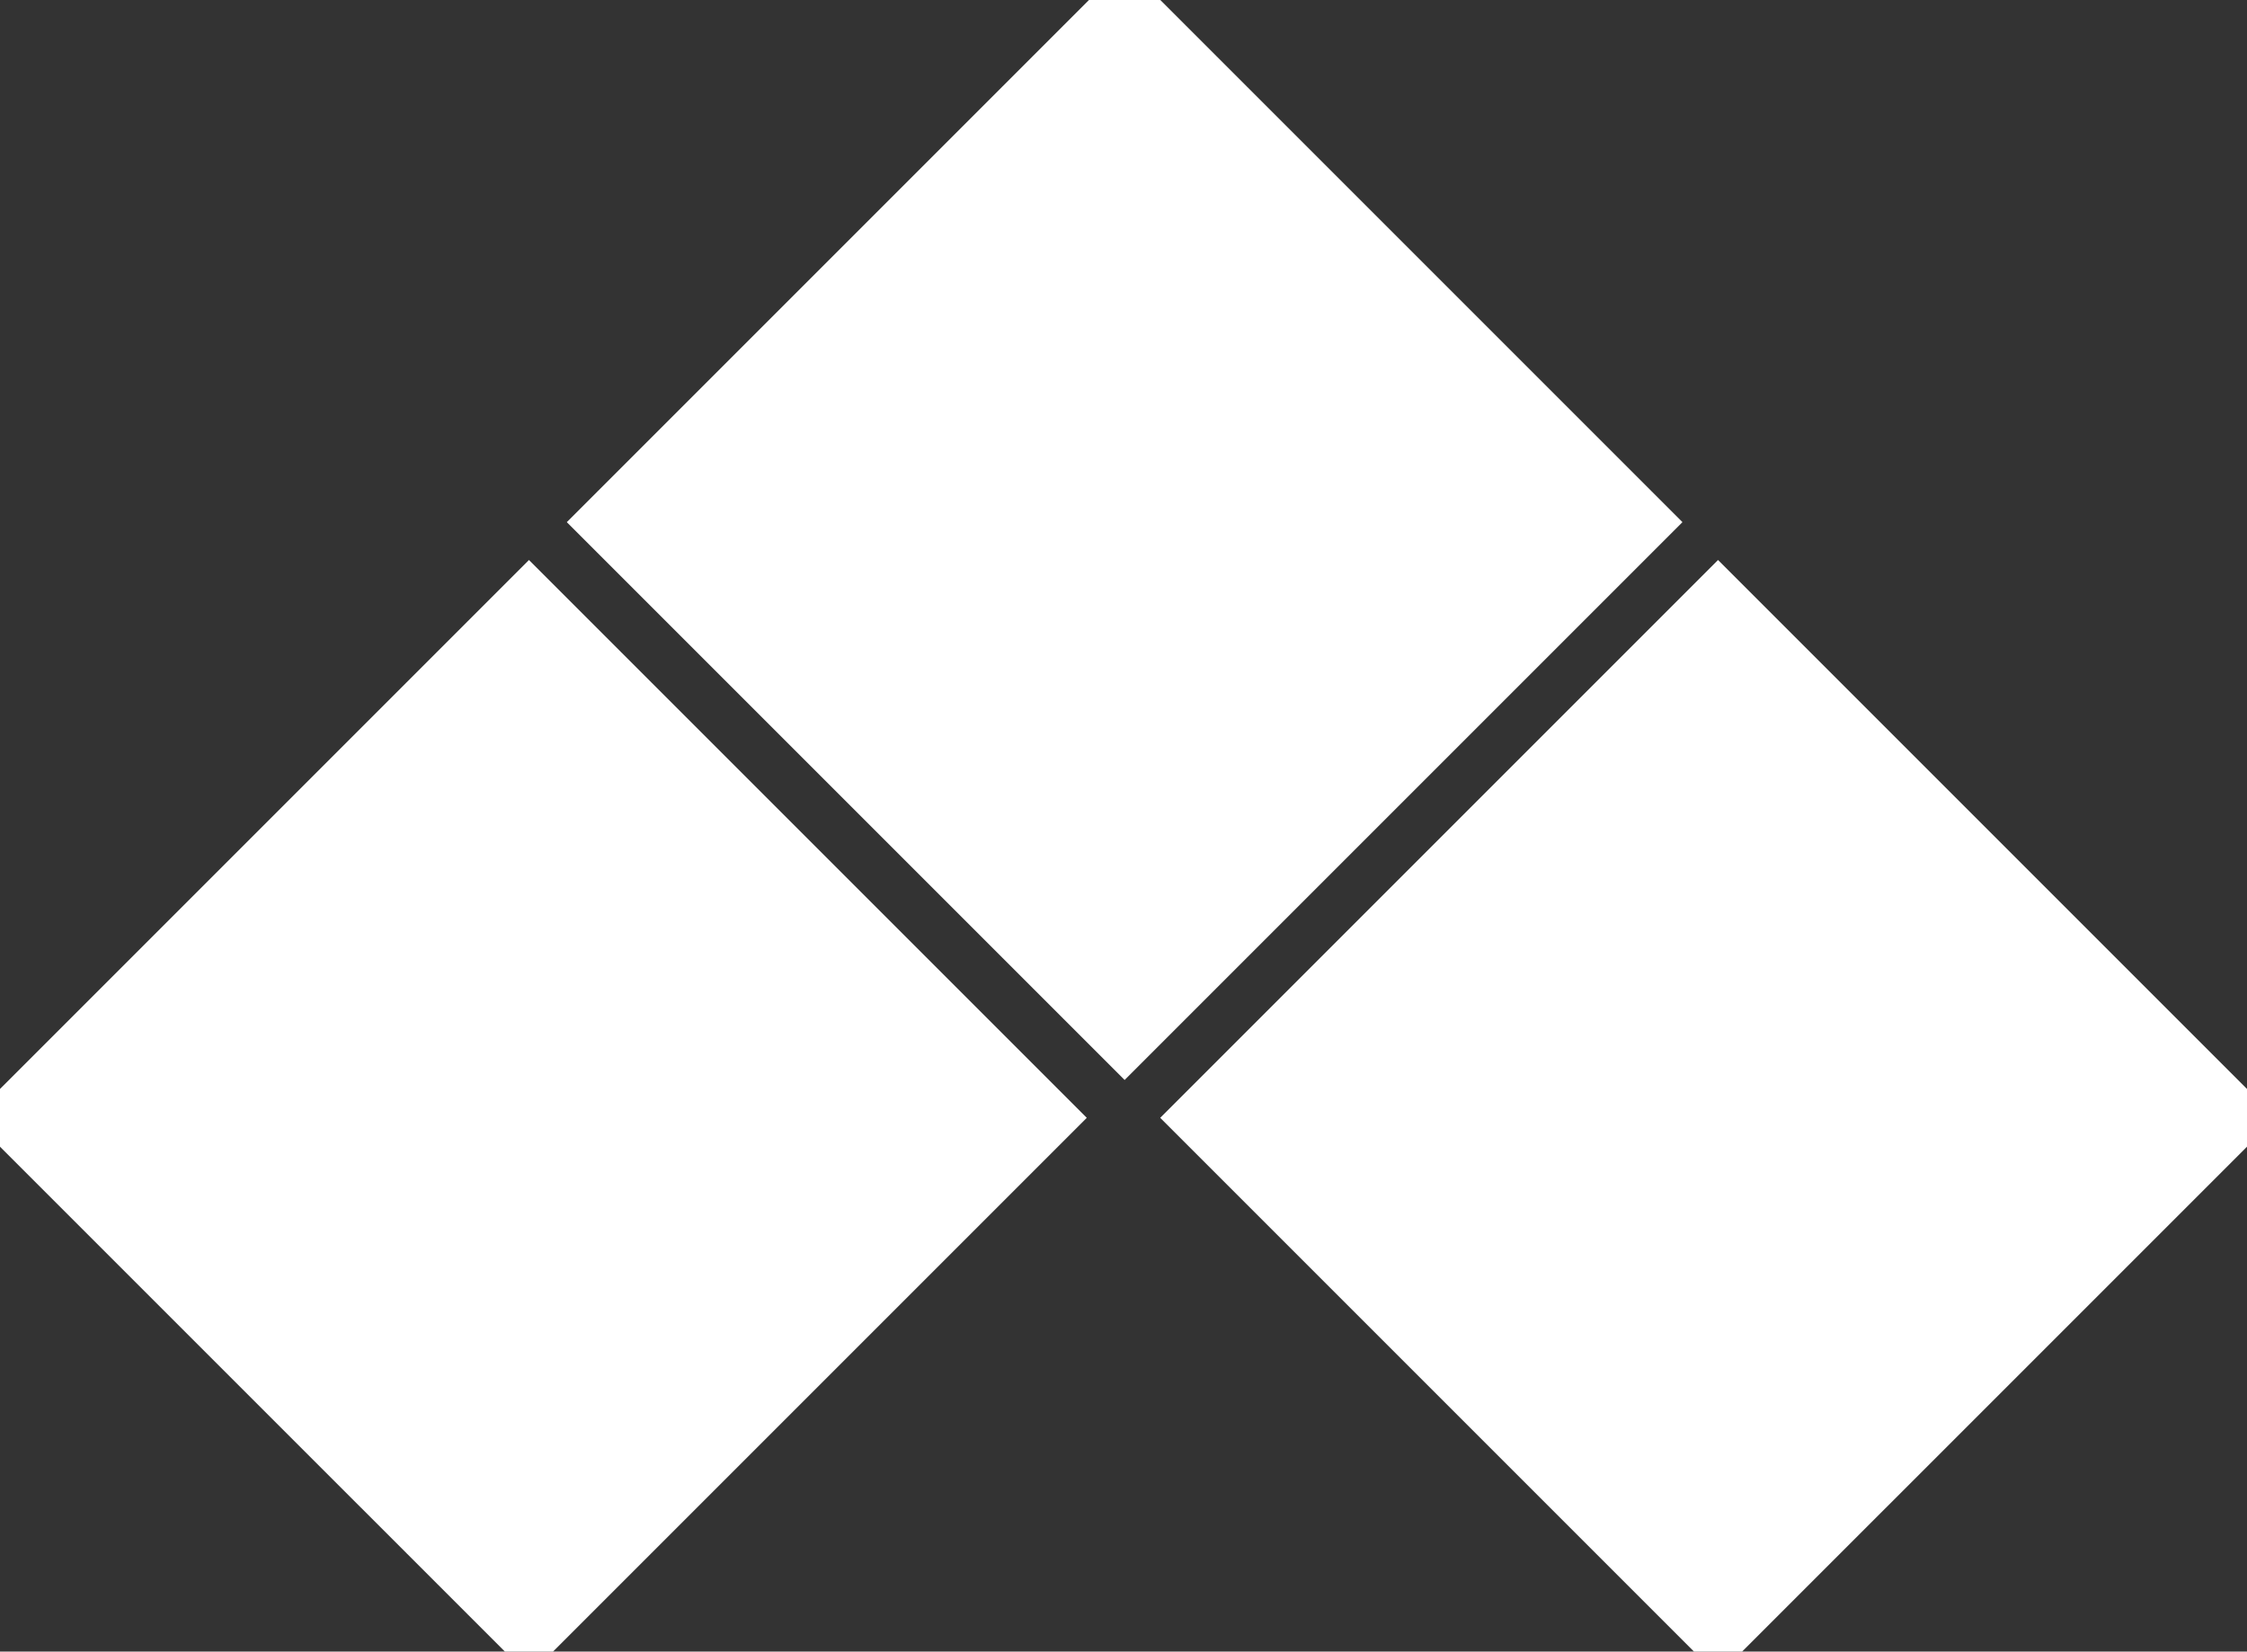 <?xml version="1.0" encoding="UTF-8" standalone="no" ?>
<!DOCTYPE svg PUBLIC "-//W3C//DTD SVG 1.1//EN" "http://www.w3.org/Graphics/SVG/1.1/DTD/svg11.dtd">
<svg xmlns="http://www.w3.org/2000/svg" xmlns:xlink="http://www.w3.org/1999/xlink" version="1.1" width="400" height="294" viewBox="0 0 400 294" xml:space="preserve">
<rect x="0" y="0" width="400" height="294" fill="#333333" stroke="none"/>
<desc>Created with Fabric.js 5.3.0</desc>
<defs>
</defs>
<g transform="matrix(2.179 2.179 -2.179 2.179 200.199 92.95)" id="JQMs7HQiiRrZAXX-QCptO"  >
<path style="stroke: rgb(255,255,255); stroke-width: 5; stroke-dasharray: none; stroke-linecap: butt; stroke-dashoffset: 0; stroke-linejoin: miter; stroke-miterlimit: 4; fill: rgb(255,255,255); fill-rule: nonzero; opacity: 1;" vector-effect="non-scaling-stroke"  transform=" translate(0, 0)" d="M -20.286 -20.286 L 20.286 -20.286 L 20.286 20.286 L -20.286 20.286 z" stroke-linecap="round" />
</g>
<g transform="matrix(2.179 2.179 -2.179 2.179 94.161 198.988)" id="hrSyJU8fUysGKCW0LdKxs"  >
<path style="stroke: rgb(255,255,255); stroke-width: 5; stroke-dasharray: none; stroke-linecap: butt; stroke-dashoffset: 0; stroke-linejoin: miter; stroke-miterlimit: 4; fill: rgb(255,255,255); fill-rule: nonzero; opacity: 1;" vector-effect="non-scaling-stroke"  transform=" translate(0, 0)" d="M -20.286 -20.286 L 20.286 -20.286 L 20.286 20.286 L -20.286 20.286 z" stroke-linecap="round" />
</g>
<g transform="matrix(2.179 2.179 -2.179 2.179 305.839 198.988)" id="Kvy60MK7lMztrg-G6Fh7i"  >
<path style="stroke: rgb(255,255,255); stroke-width: 5; stroke-dasharray: none; stroke-linecap: butt; stroke-dashoffset: 0; stroke-linejoin: miter; stroke-miterlimit: 4; fill: rgb(255,255,255); fill-rule: nonzero; opacity: 1;" vector-effect="non-scaling-stroke"  transform=" translate(0, 0)" d="M -20.286 -20.286 L 20.286 -20.286 L 20.286 20.286 L -20.286 20.286 z" stroke-linecap="round" />
</g>
</svg>